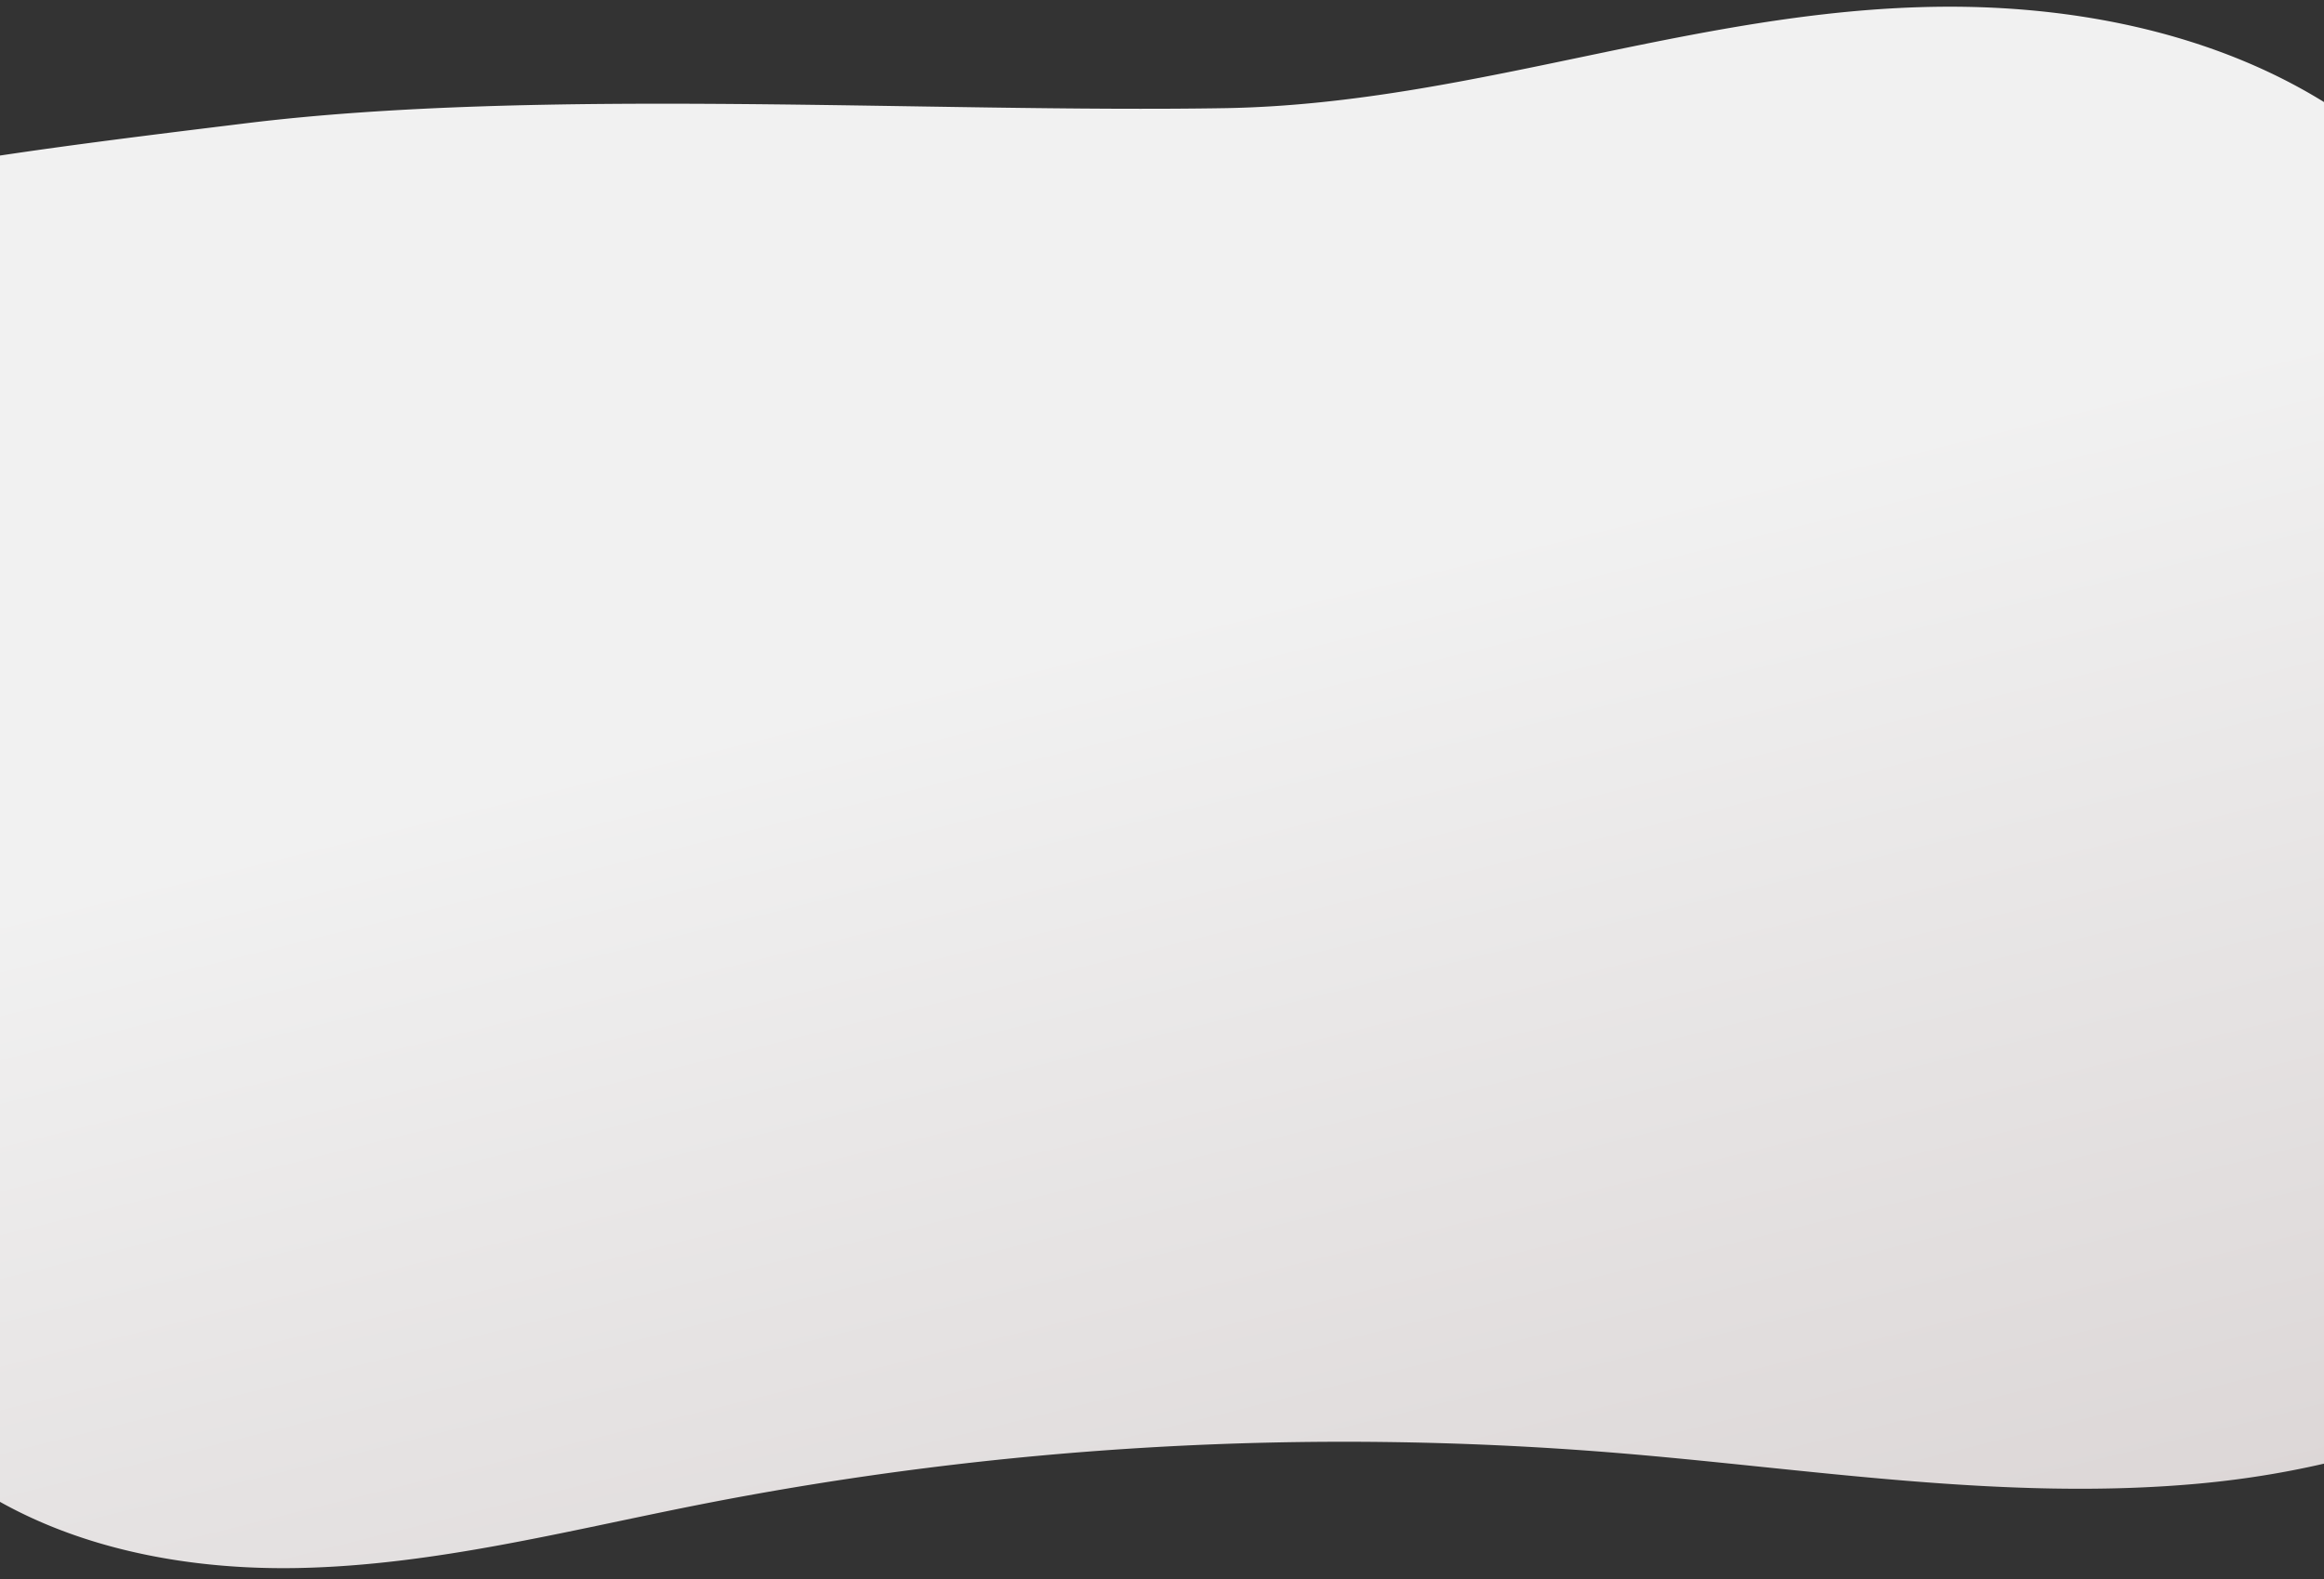 <svg xmlns="http://www.w3.org/2000/svg" xmlns:xlink="http://www.w3.org/1999/xlink" width="1280" height="870" viewBox="0 0 1280 870"><rect x="0" y="0" width="1280" height="870" fill="#333333" stroke="none"/><defs><style>.a{fill:#fff;}.b{clip-path:url(#a);}.c{fill:url(#b);}</style><clipPath id="a"><rect class="a" width="870" height="1280" transform="translate(-151 23.053)"/></clipPath><linearGradient id="b" x1="0.563" y1="0.609" x2="0.388" y2="-0.161" gradientUnits="objectBoundingBox"><stop offset="0" stop-color="#f1f1f1"/><stop offset="1" stop-color="#d9d3d3"/></linearGradient></defs><g class="b" transform="translate(1303.053 151) rotate(90)"><path class="c" d="M399.085,912.252c-82.026-11.607-163.72-43.887-219.768-104.909C114.095,736.372,87.257,666.7,71.78,571.516c-18.13-111.653-80.465-281.9,4.1-376.087,72.3-80.368,187.488-109.552,295.493-106.236s212.914,34.6,318.818,56.379a1837.354,1837.354,0,0,0,502.99,32.722c74.067-5.417,148.465-15.256,222.421-7.739s149.128,34.822,197.216,91.533c45.324,53.394,61.133,125.582,70.419,195.005,24.431,180.745,62.445,44.888,21.763,222.648-14.039,61.354,11.6,97.764-20.462,151.932s-57.687,103.231-116.72,125.119c-36.315,7.631-150.822,7.295-219.9,7.317-163.389,0-374.328-40.25-536.943-57.5C671.8,892.022,538.485,931.93,399.085,912.252Z" transform="translate(709.591 -287.574) rotate(83)"/></g></svg>
